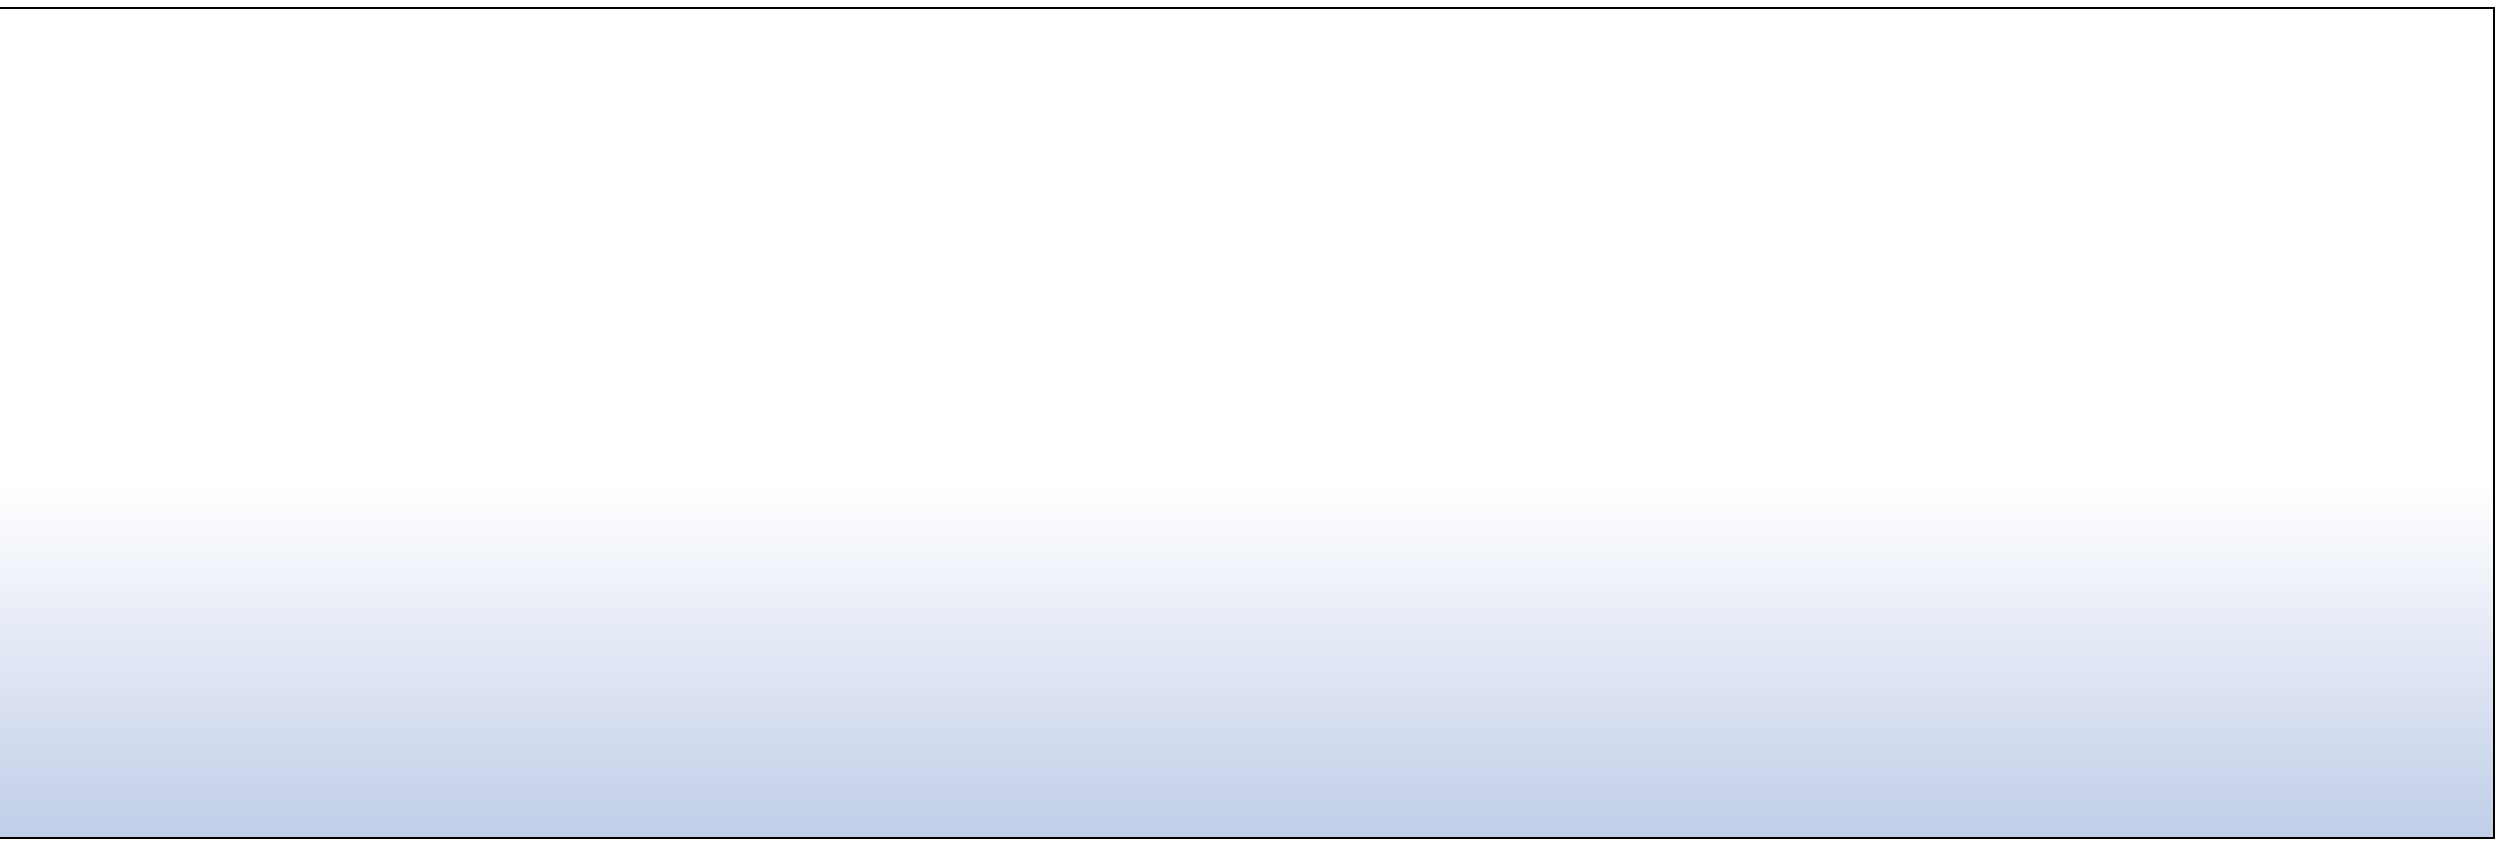 <svg width="1440" height="487" viewBox="0 0 1440 487" fill="none" xmlns="http://www.w3.org/2000/svg">
<g filter="url(#filter0_d_24_1674)">
<path d="M1437 0H-3V479H1437V0Z" fill="url(#paint0_linear_24_1674)" fill-opacity="0.6" shape-rendering="crispEdges"/>
<path d="M-2.5 0.5H1436.5V478.5H-2.5V0.5Z" stroke="black" shape-rendering="crispEdges"/>
</g>
<defs>
<filter id="filter0_d_24_1674" x="-7" y="0" width="1448" height="487" filterUnits="userSpaceOnUse" color-interpolation-filters="sRGB">
<feFlood flood-opacity="0" result="BackgroundImageFix"/>
<feColorMatrix in="SourceAlpha" type="matrix" values="0 0 0 0 0 0 0 0 0 0 0 0 0 0 0 0 0 0 127 0" result="hardAlpha"/>
<feOffset dy="4"/>
<feGaussianBlur stdDeviation="2"/>
<feComposite in2="hardAlpha" operator="out"/>
<feColorMatrix type="matrix" values="0 0 0 0 0 0 0 0 0 0 0 0 0 0 0 0 0 0 0.25 0"/>
<feBlend mode="normal" in2="BackgroundImageFix" result="effect1_dropShadow_24_1674"/>
<feBlend mode="normal" in="SourceGraphic" in2="effect1_dropShadow_24_1674" result="shape"/>
</filter>
<linearGradient id="paint0_linear_24_1674" x1="717" y1="275.986" x2="717" y2="479" gradientUnits="userSpaceOnUse">
<stop stop-color="white"/>
<stop offset="1" stop-color="#97ADD9"/>
</linearGradient>
</defs>
</svg>
